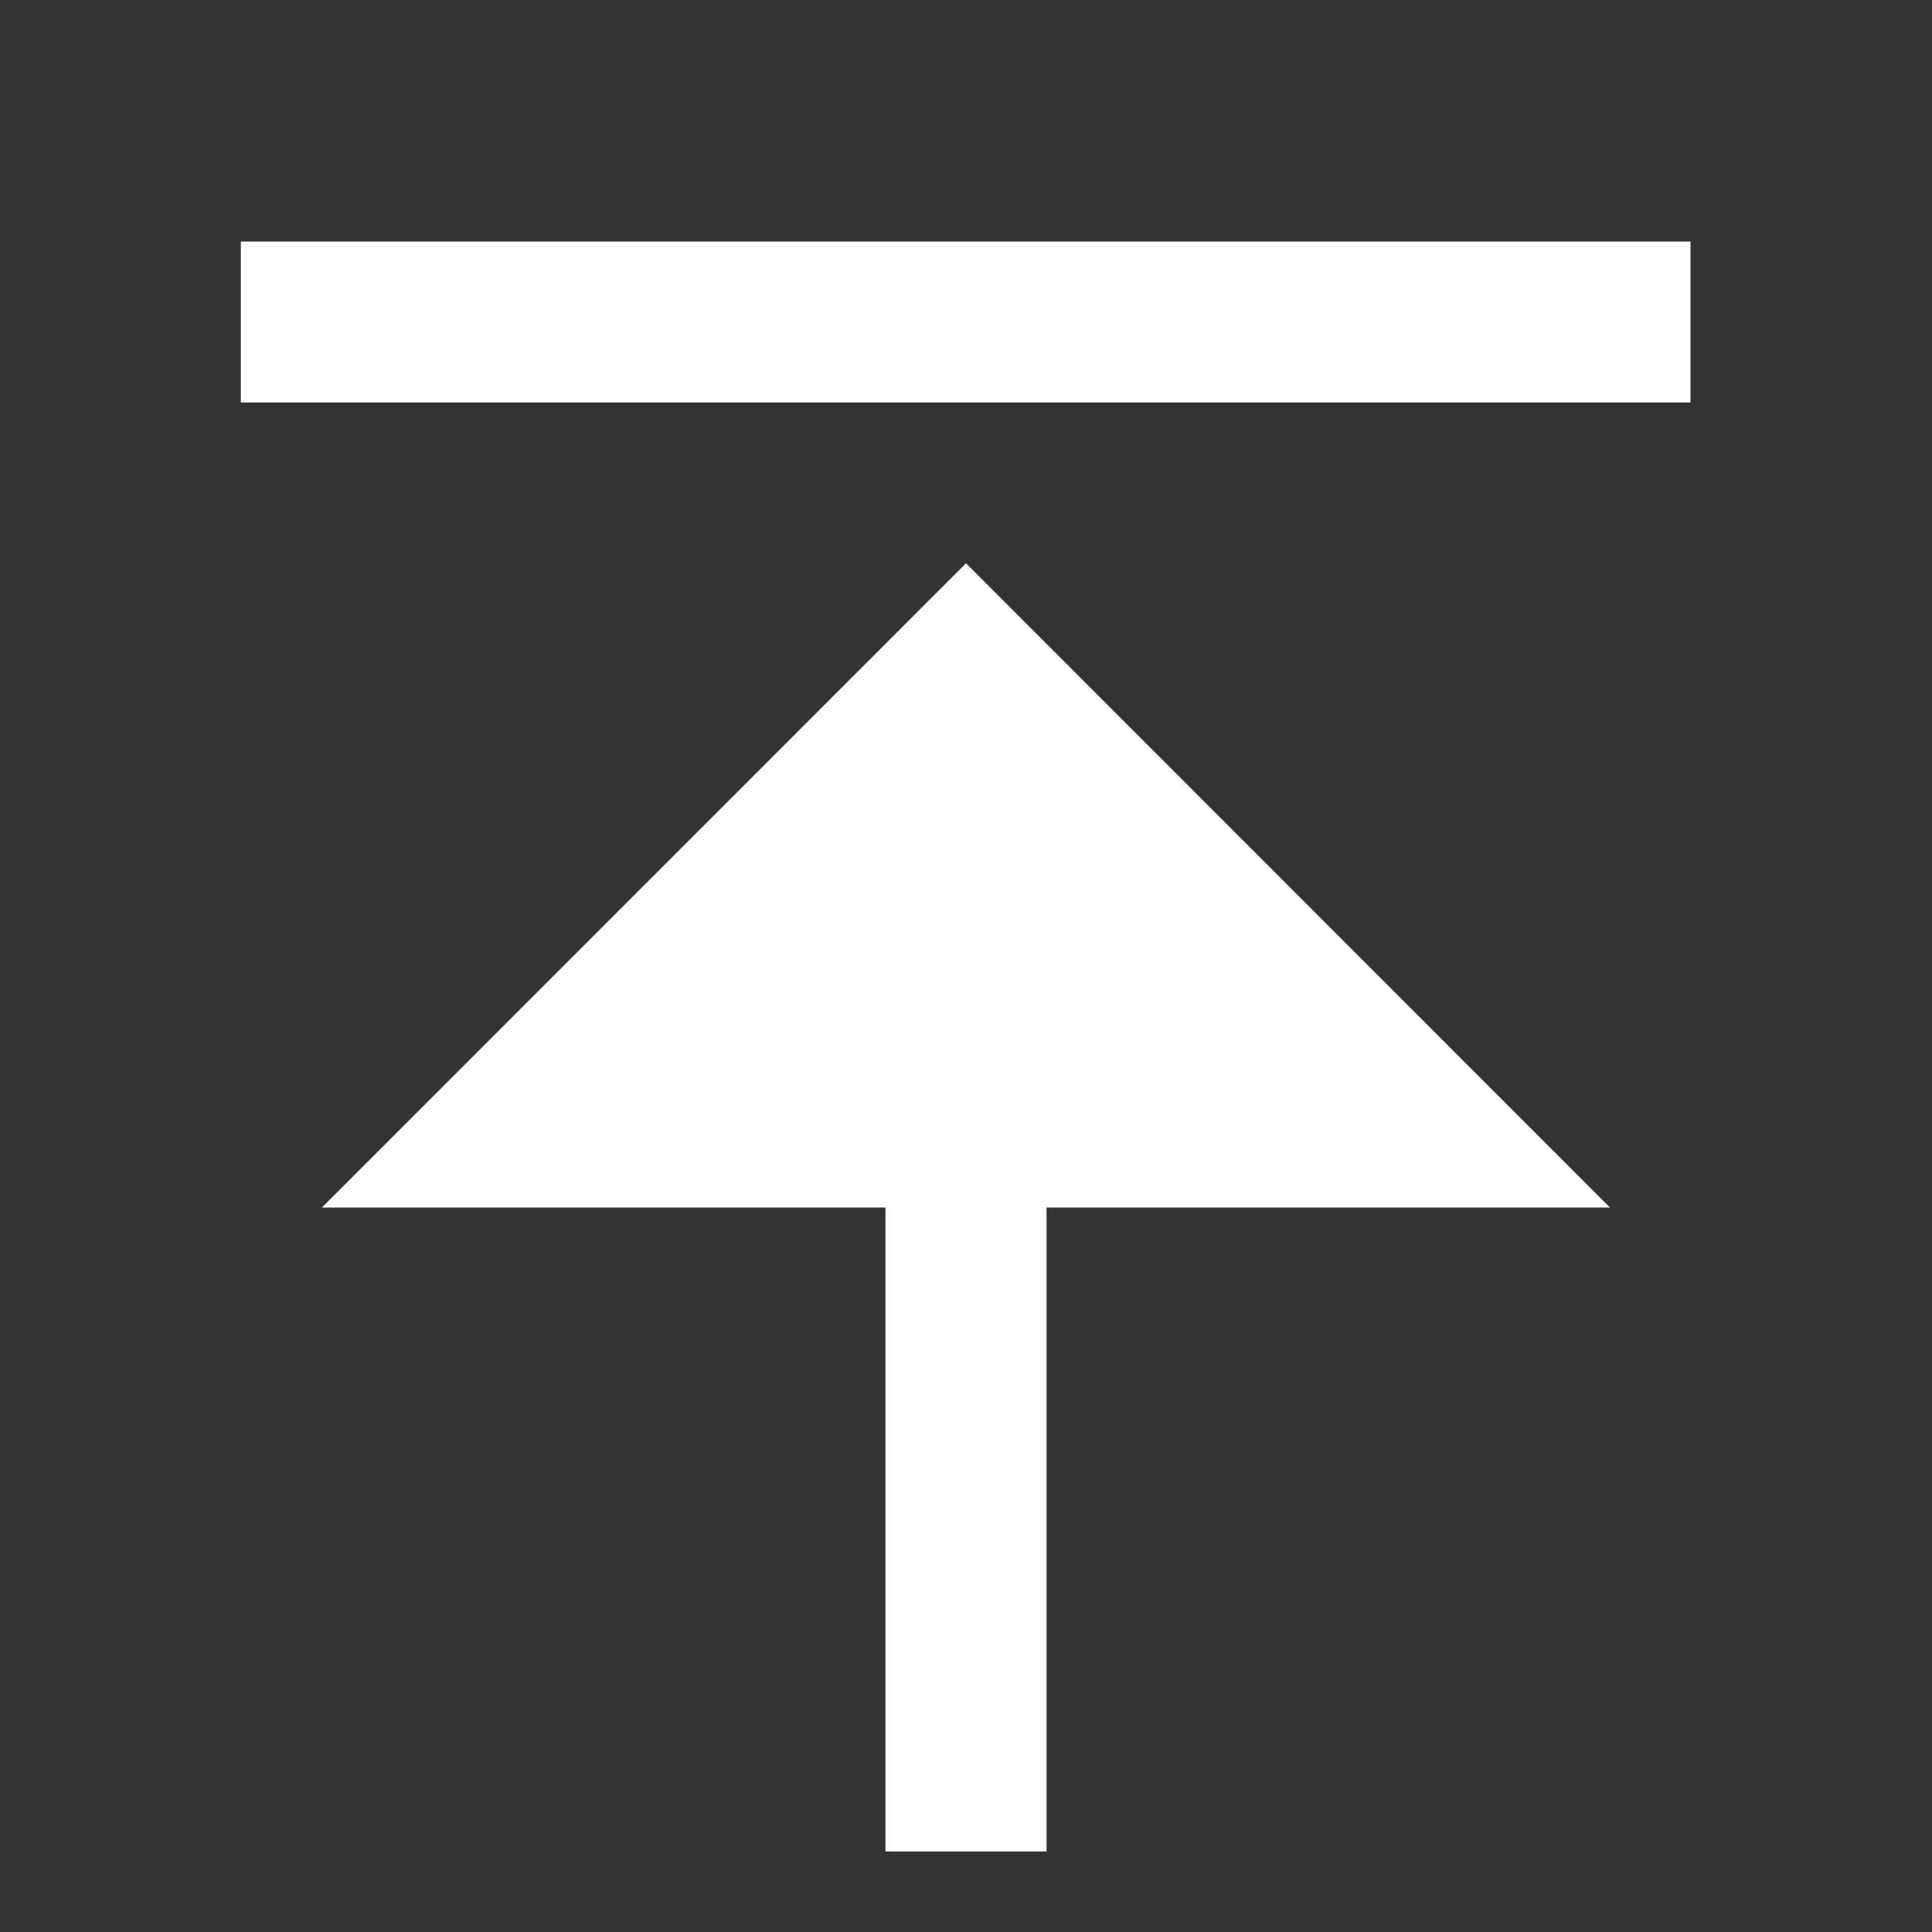 <svg xmlns="http://www.w3.org/2000/svg" width="14.56" height="14.56" viewBox="0 0 14.56 14.56">
  <rect x="0" y="0" width="14.56" height="14.56" fill="#333333" stroke="none"/>
  <g id="download-fill" transform="translate(14.56 14.56) rotate(180)">
    <path id="Path_1545" data-name="Path 1545" d="M0,0H14.56V14.56H0Z" fill="none"/>
    <path id="Path_1546" data-name="Path 1546" d="M3.875,12.212H14.8v1.213H3.875ZM9.942,6.145h4.247L9.335,11,4.482,6.145H8.728V1.292H9.942Z" transform="translate(-2.055 -0.685)" fill="#fff"/>
  </g>
</svg>
